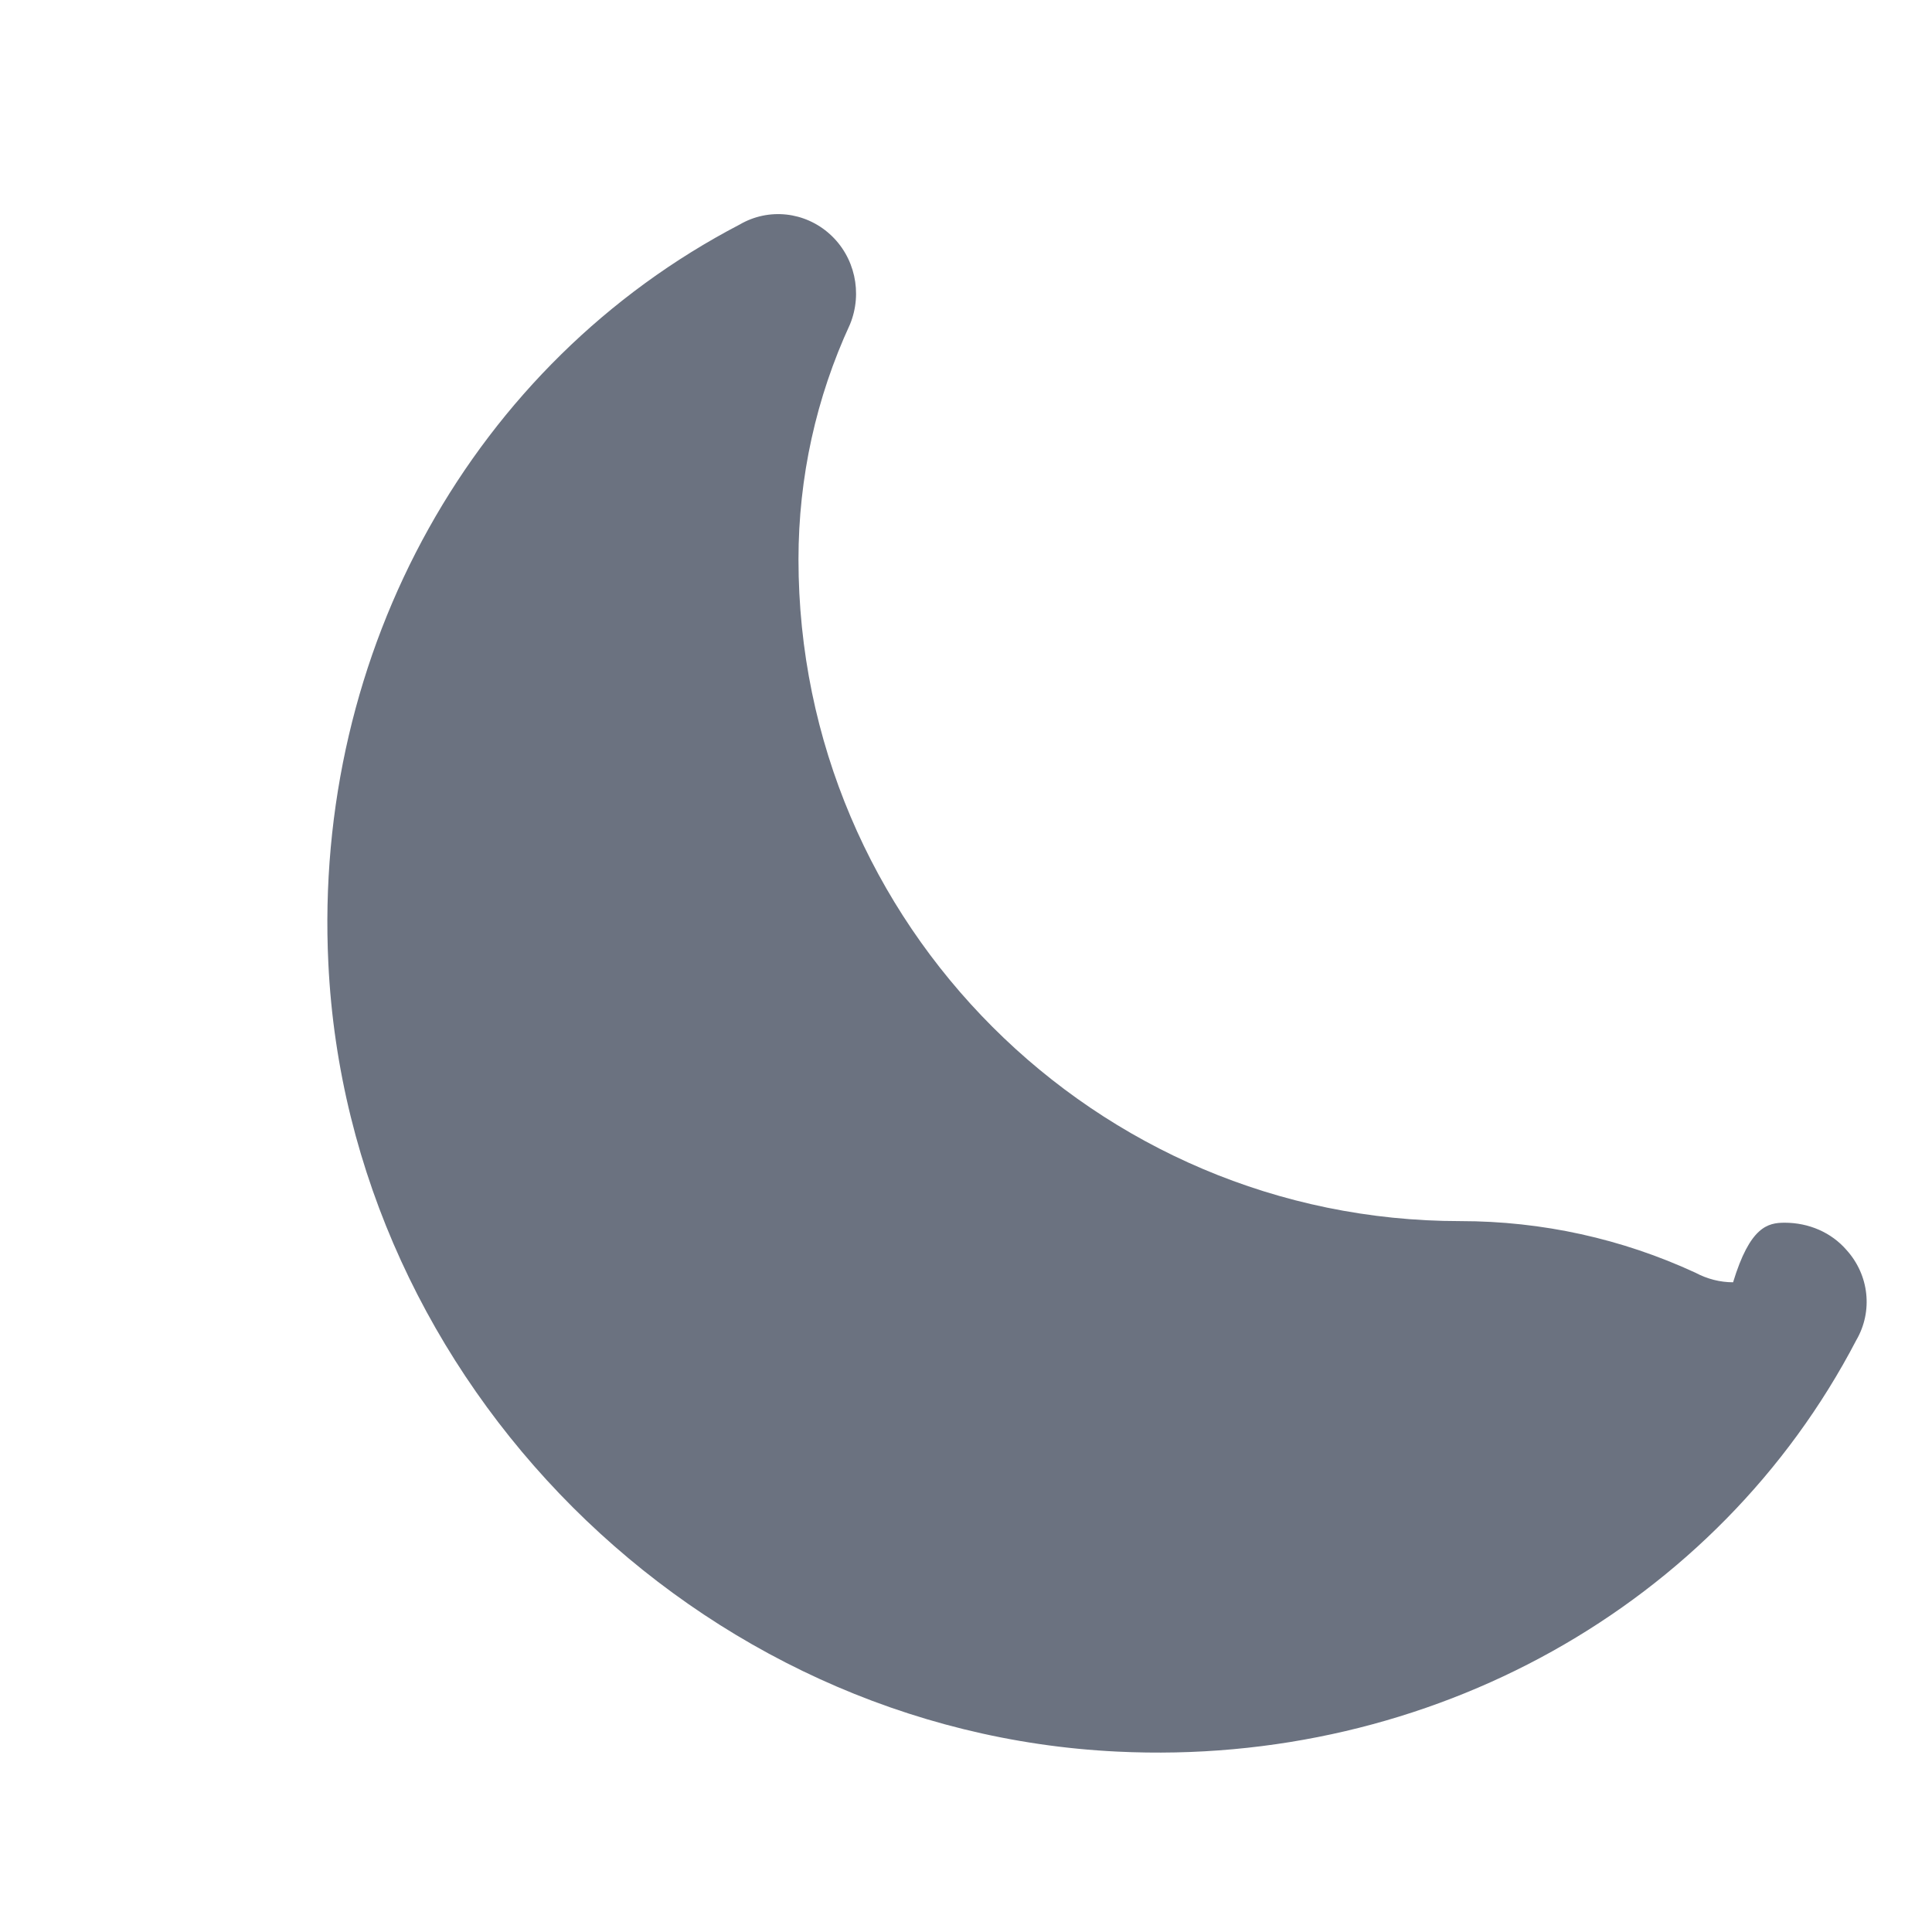 <svg width="24" height="24" viewBox="0 0 24 24" fill="none" xmlns="http://www.w3.org/2000/svg">
<path d="M21.529 15.929C21.369 15.929 21.209 15.889 21.059 15.809C20.149 15.389 19.159 15.169 18.139 15.169C13.609 15.169 9.919 11.479 9.919 6.949C9.919 5.929 10.139 4.939 10.559 4.029C10.719 3.639 10.619 3.189 10.309 2.909C9.999 2.629 9.549 2.579 9.189 2.789C5.889 4.509 3.889 8.079 4.079 11.969C4.329 17.179 8.659 21.509 13.879 21.759C17.769 21.949 21.339 19.949 23.059 16.649C23.269 16.289 23.219 15.839 22.939 15.529C22.749 15.309 22.469 15.189 22.169 15.189C21.959 15.189 21.739 15.239 21.529 15.929Z" fill="#6B7280"/>
</svg>